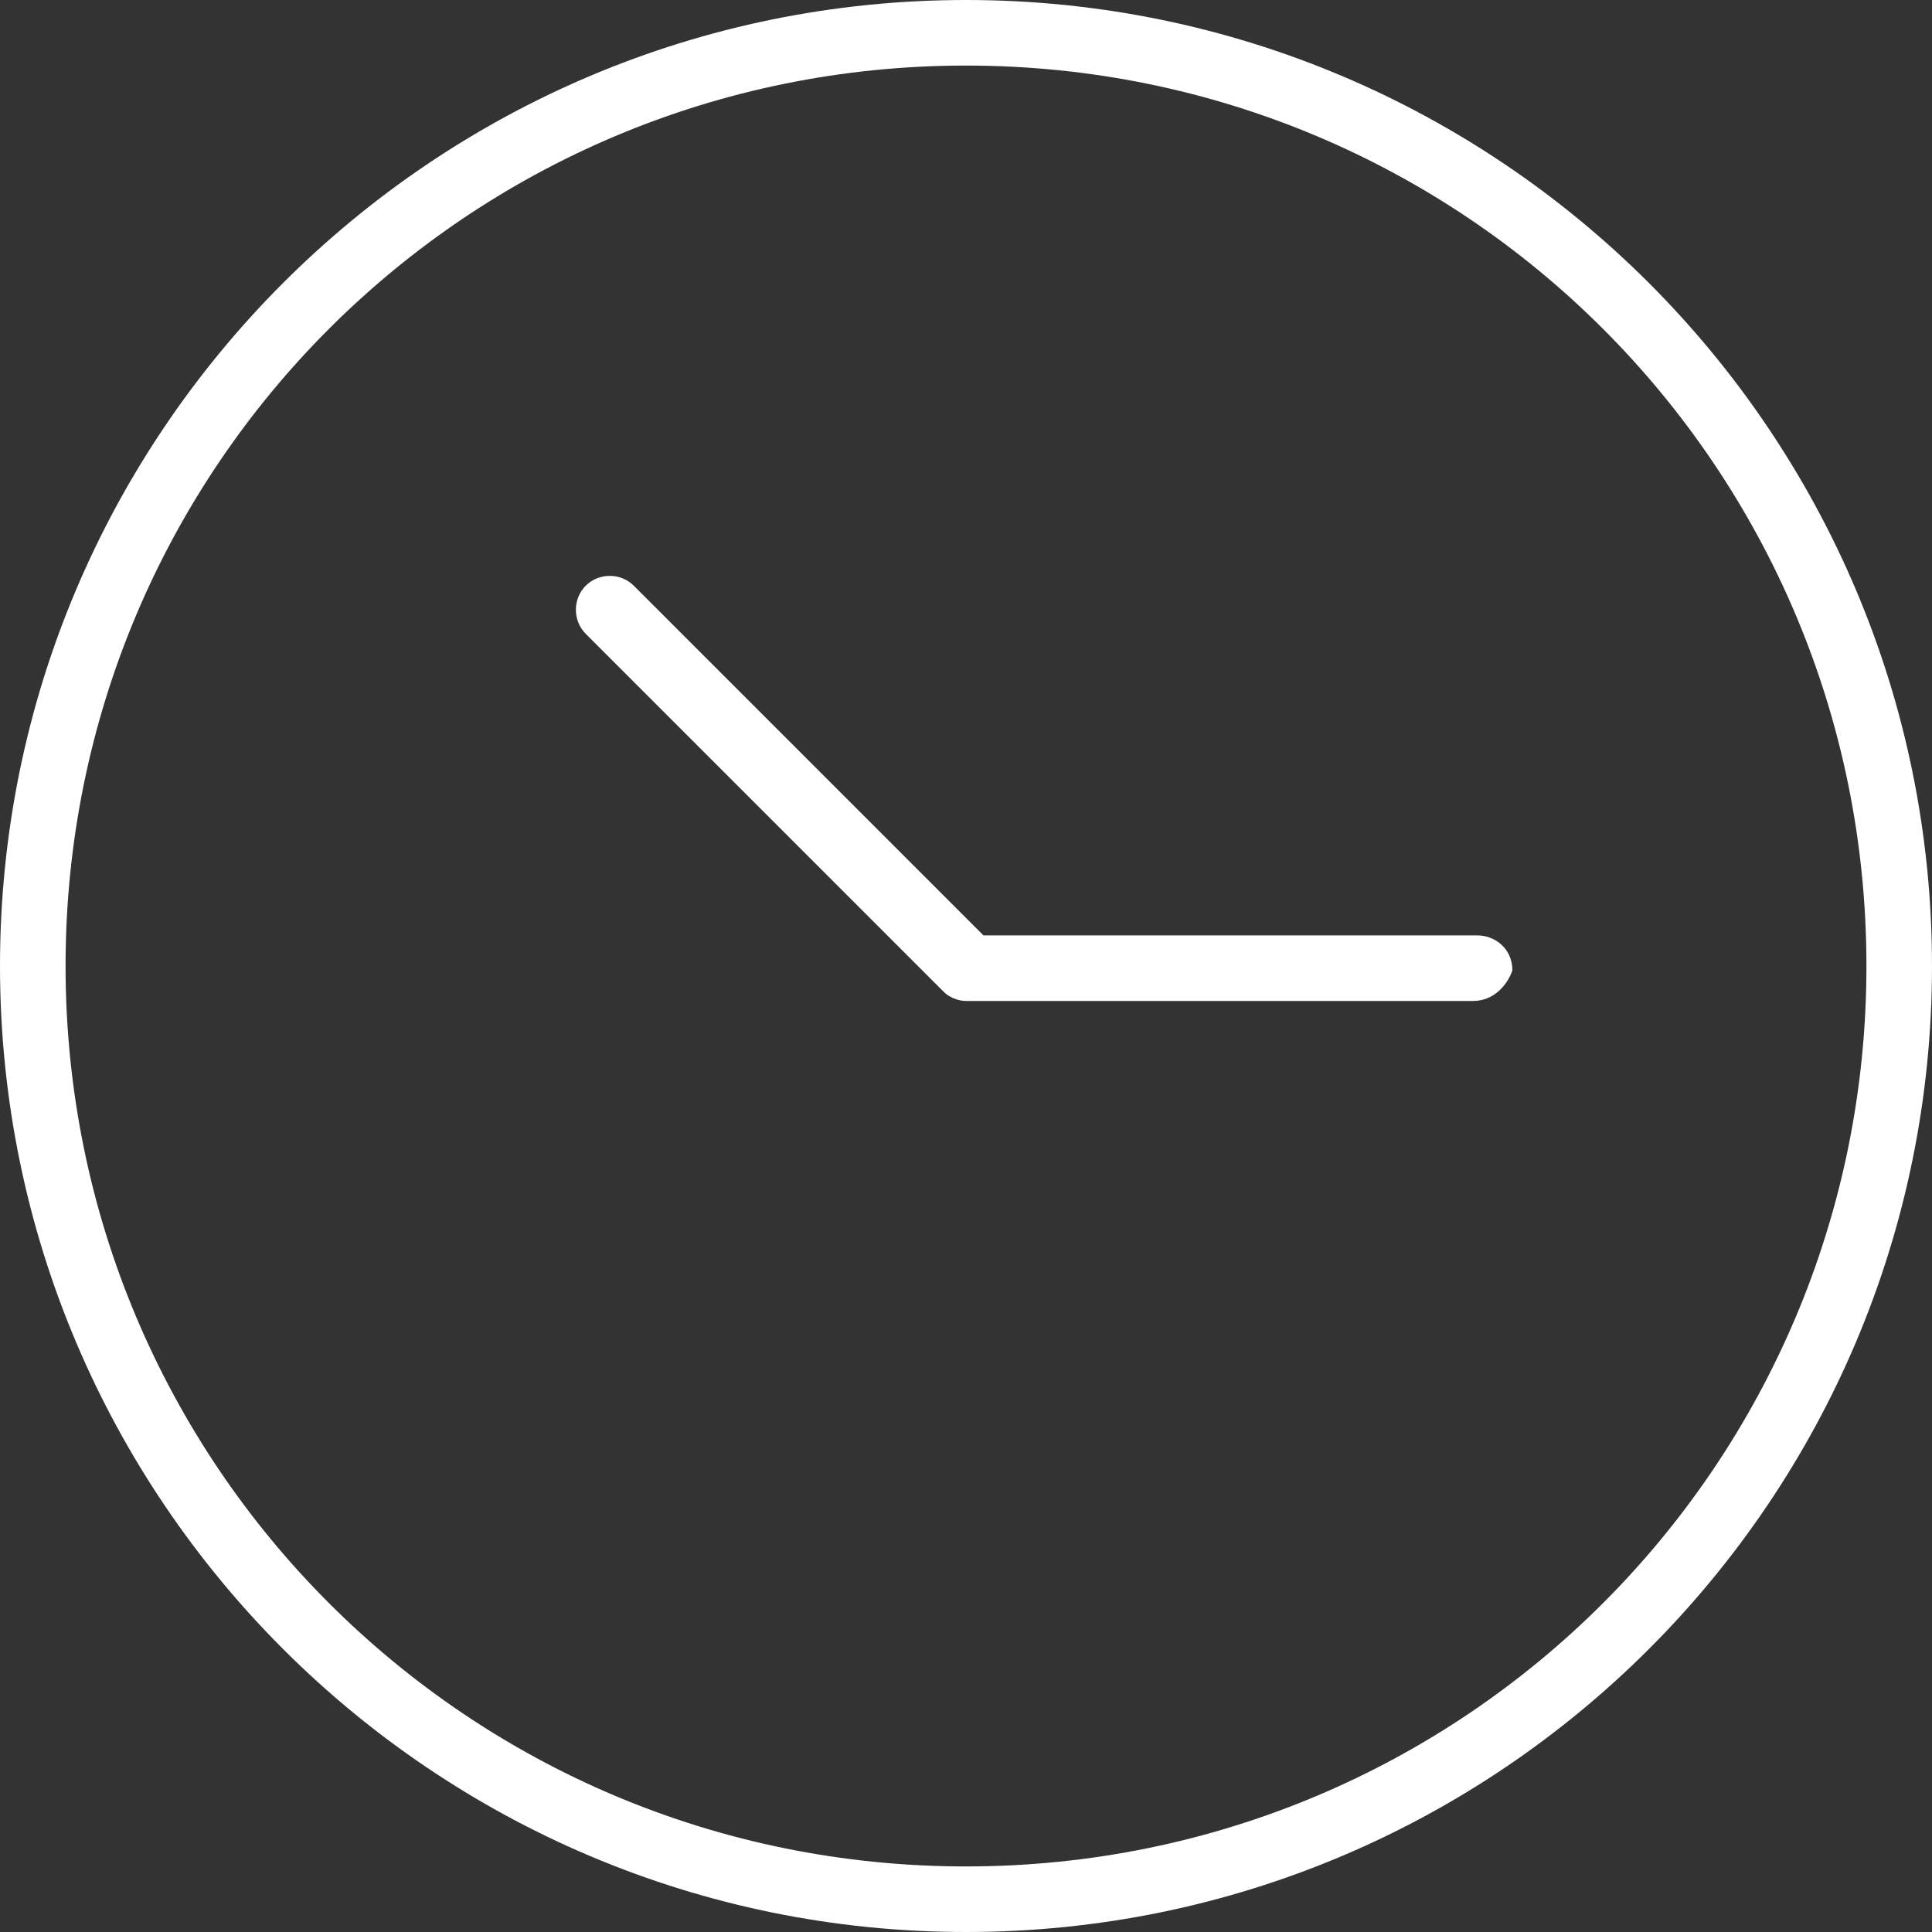<?xml version="1.0" encoding="utf-8"?>
<!-- Generator: Adobe Illustrator 15.0.0, SVG Export Plug-In . SVG Version: 6.00 Build 0)  -->
<!DOCTYPE svg PUBLIC "-//W3C//DTD SVG 1.1//EN" "http://www.w3.org/Graphics/SVG/1.1/DTD/svg11.dtd">
<svg version="1.1" id="Layer_1" xmlns="http://www.w3.org/2000/svg" xmlns:xlink="http://www.w3.org/1999/xlink" x="0px" y="0px"
	 width="44.2px" height="44.2px" viewBox="0 0 44.2 44.2" style="enable-background:new 0 0 44.2 44.2;" xml:space="preserve">
<rect x="0" y="0" width="44.2" height="44.2" fill="#333333" stroke="none"/>
<style type="text/css">
<![CDATA[
	.st0{fill:#FFFFFF;}
]]>
</style>
<g>
	<g>
		<path class="st0" d="M22.1,44.2C9.9,44.2,0,34.3,0,22.1C0,9.9,9.9,0,22.1,0s22.1,9.9,22.1,22.1C44.2,34.3,34.3,44.2,22.1,44.2z
			 M22.1,1.5c-11.4,0-20.6,9.2-20.6,20.6s9.2,20.6,20.6,20.6s20.6-9.2,20.6-20.6S33.5,1.5,22.1,1.5z"/>
	</g>
	<g>
		<path class="st0" d="M33.7,22.9H22.1c-0.2,0-0.4-0.1-0.5-0.2l-8.2-8.2c-0.3-0.3-0.3-0.8,0-1.1s0.8-0.3,1.1,0l8,8h11.3
			c0.4,0,0.8,0.3,0.8,0.8C34.5,22.5,34.2,22.9,33.7,22.9z"/>
	</g>
</g>
</svg>
